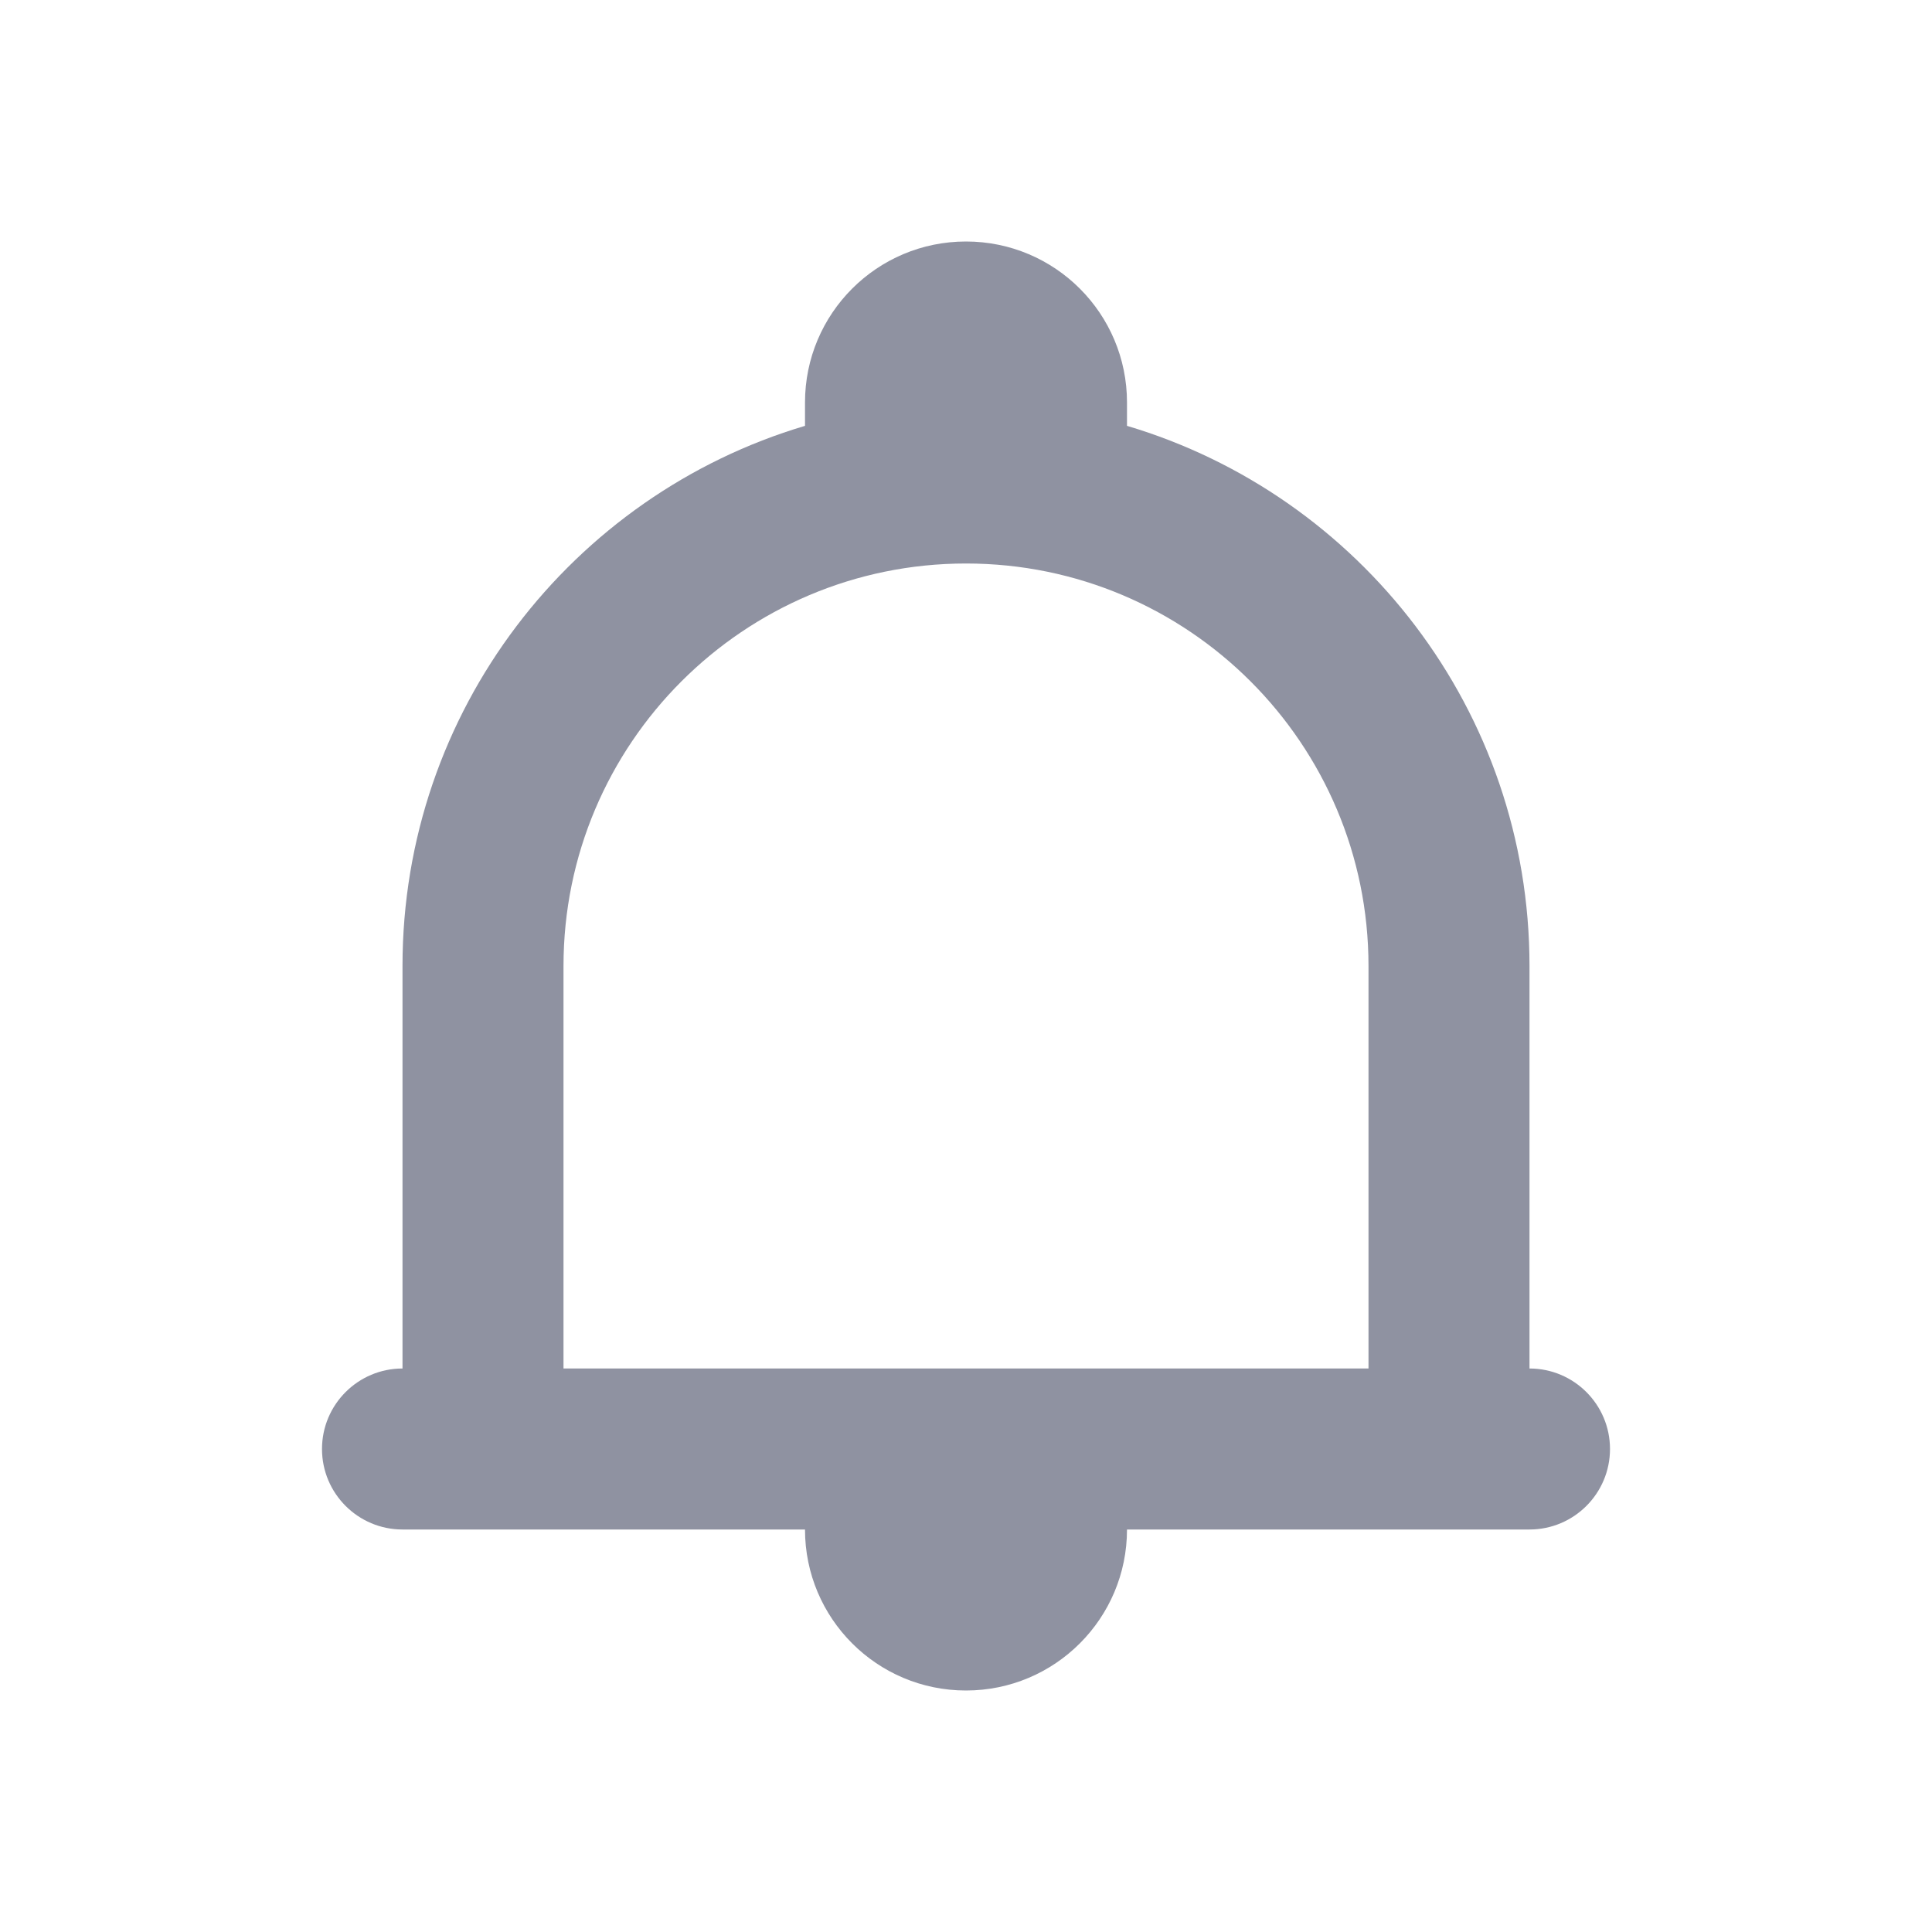 <svg width="24" height="24" viewBox="0 0 24 24" fill="none" xmlns="http://www.w3.org/2000/svg">
<path fill-rule="evenodd" clip-rule="evenodd" d="M14 5V5.29C16.892 6.15 19 8.829 19 12V17C19.552 17 20 17.448 20 18C20 18.552 19.552 19 19 19H5C4.448 19 4 18.552 4 18C4 17.448 4.448 17 5 17V12C5 8.829 7.109 6.15 10 5.29V5C10 3.895 10.895 3 12 3C13.105 3 14 3.895 14 5ZM7 17H17V12C17 9.239 14.761 7 12 7C9.239 7 7 9.239 7 12V17ZM14 19H10C10 20.105 10.895 21 12 21C13.105 21 14 20.105 14 19Z" fill="#8F92A1"/>
</svg>
